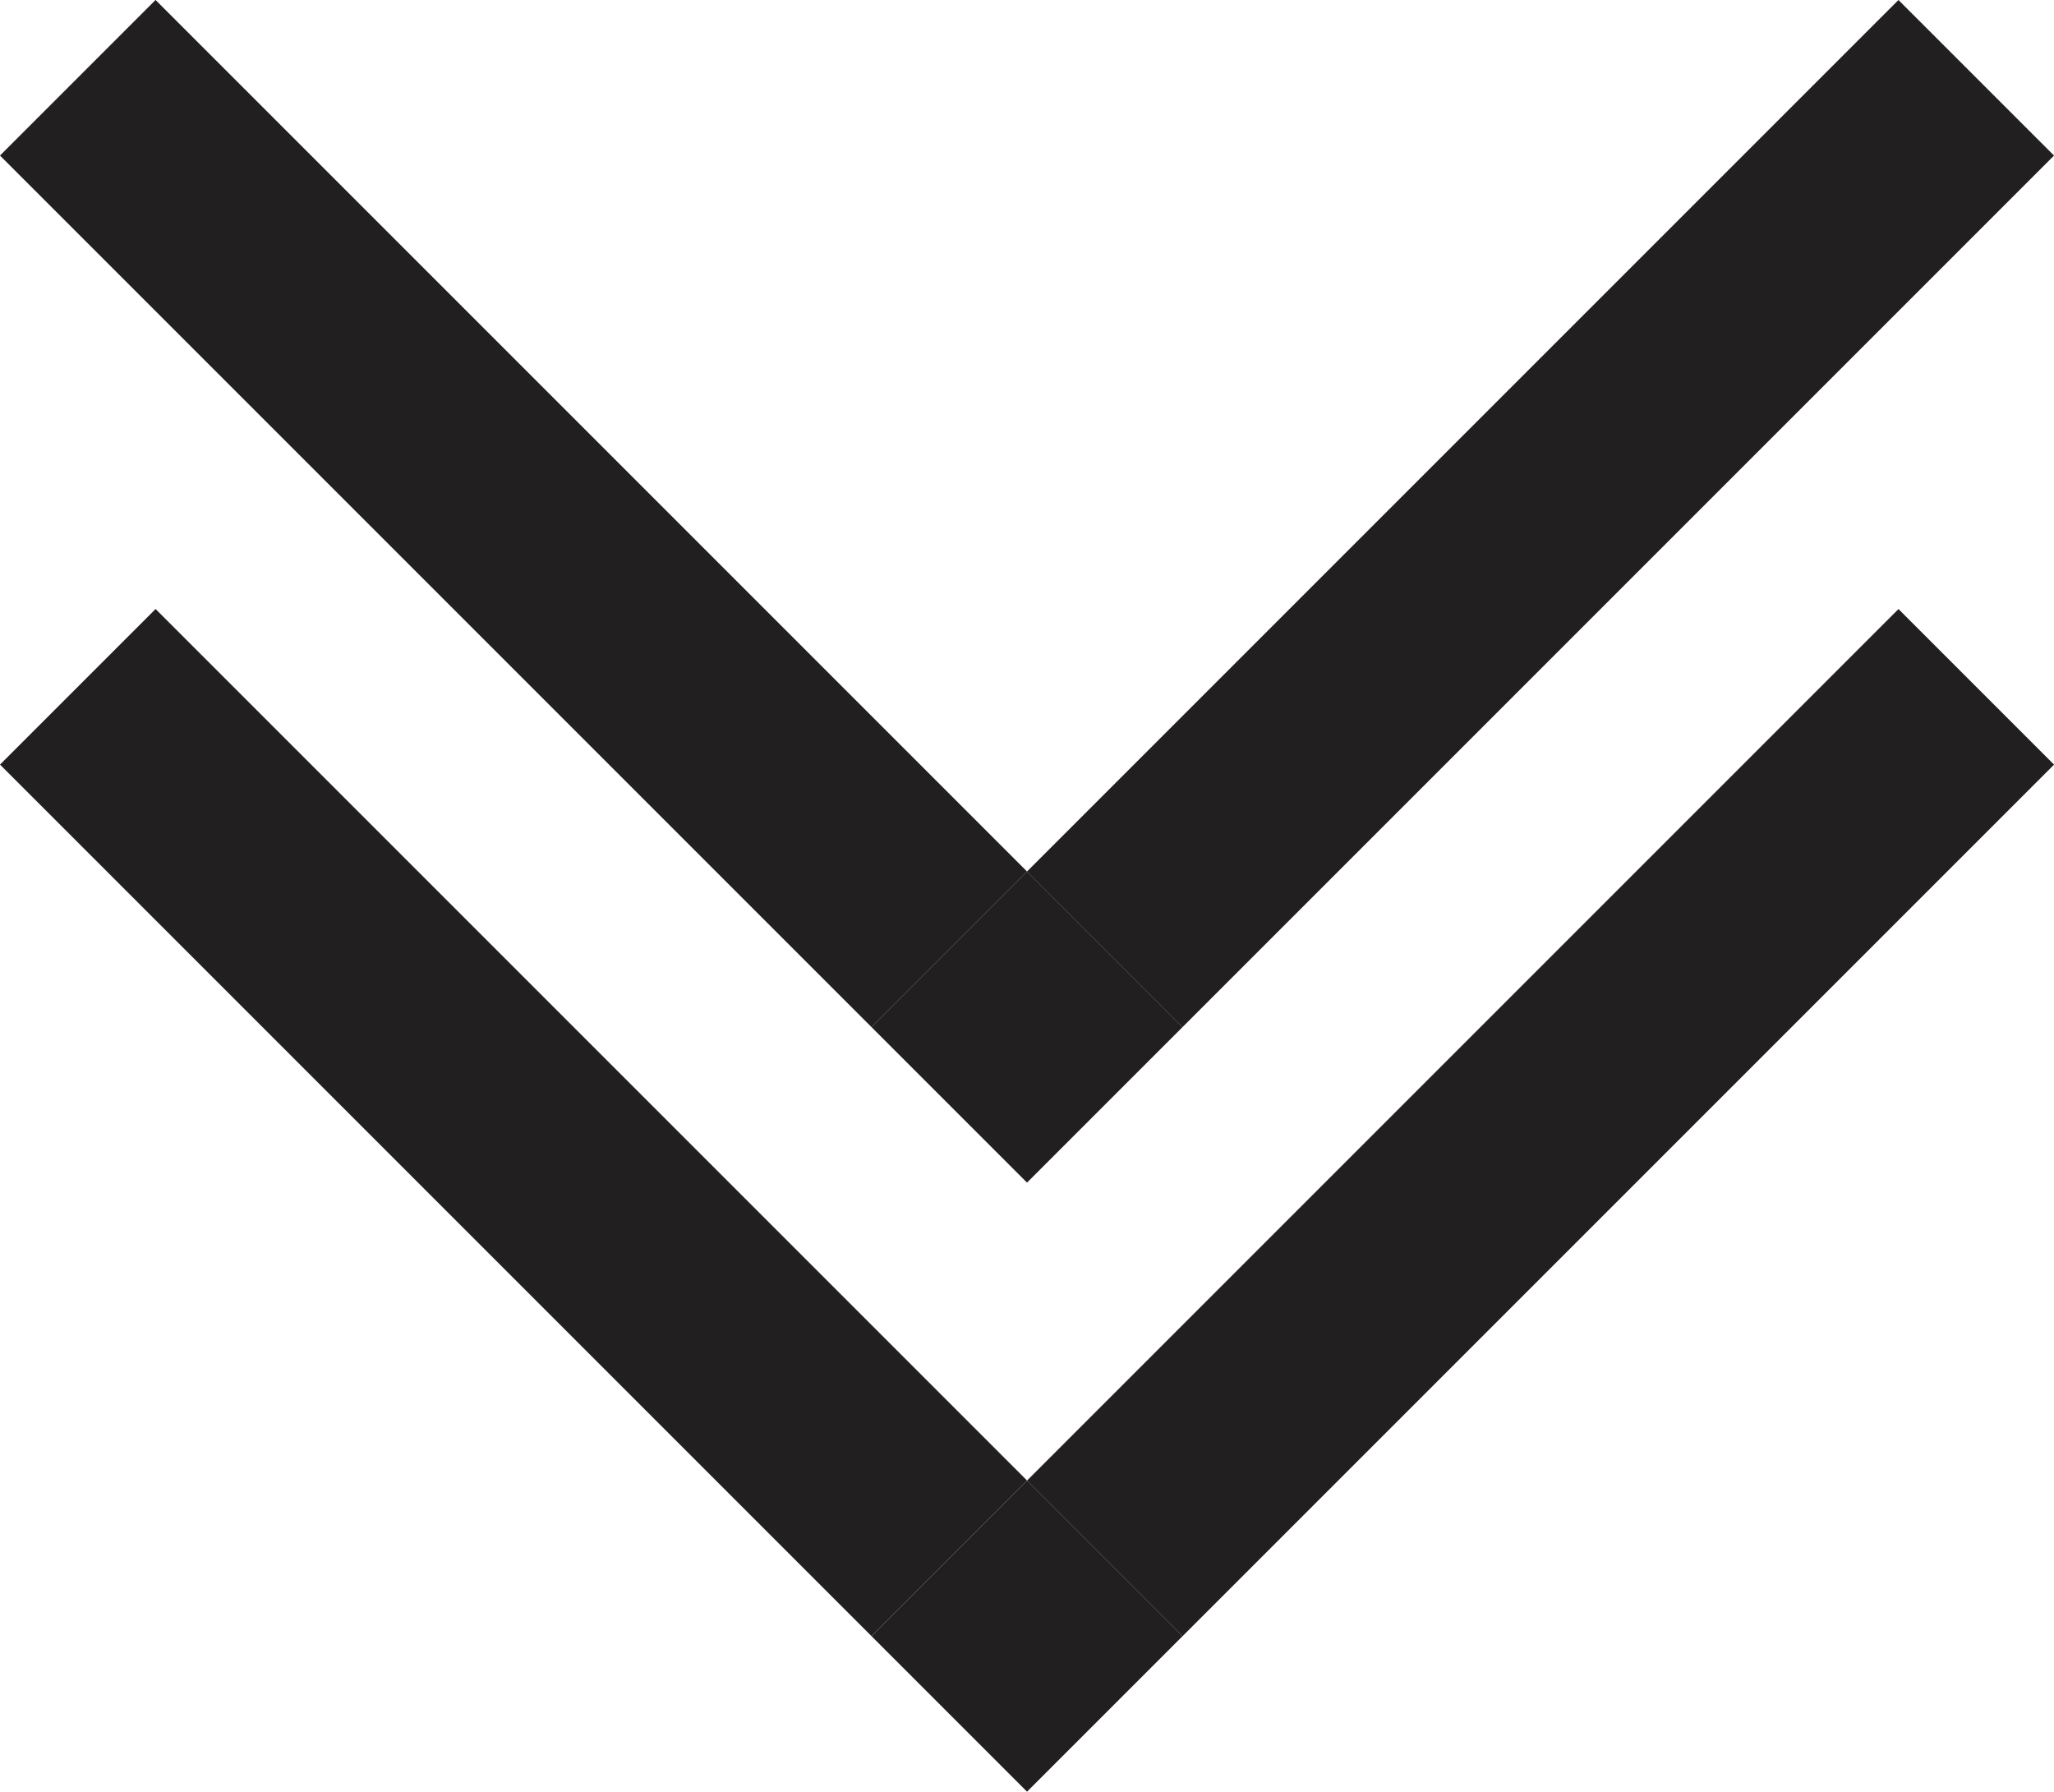 <svg id="Layer_1" data-name="Layer 1" xmlns="http://www.w3.org/2000/svg" viewBox="0 0 298.76 260.59"><defs><style>.cls-1{fill:#221f20;}</style></defs><rect class="cls-1" x="185.06" y="128.4" width="179.26" height="32" transform="translate(-72.27 166.82) rotate(-45)"/><rect class="cls-1" x="35.68" y="128.4" width="179.26" height="32" transform="translate(61.19 265.4) rotate(-135)"/><rect class="cls-1" x="184" y="203.09" width="32" height="32" transform="translate(-146.96 135.88) rotate(-45)"/><rect class="cls-1" x="185.06" y="216.98" width="179.26" height="32" transform="translate(-134.9 192.77) rotate(-45)"/><rect class="cls-1" x="35.68" y="216.98" width="179.26" height="32" transform="translate(-1.44 416.62) rotate(-135)"/><rect class="cls-1" x="184" y="291.67" width="32" height="32" transform="translate(-209.59 161.83) rotate(-45)"/></svg>
